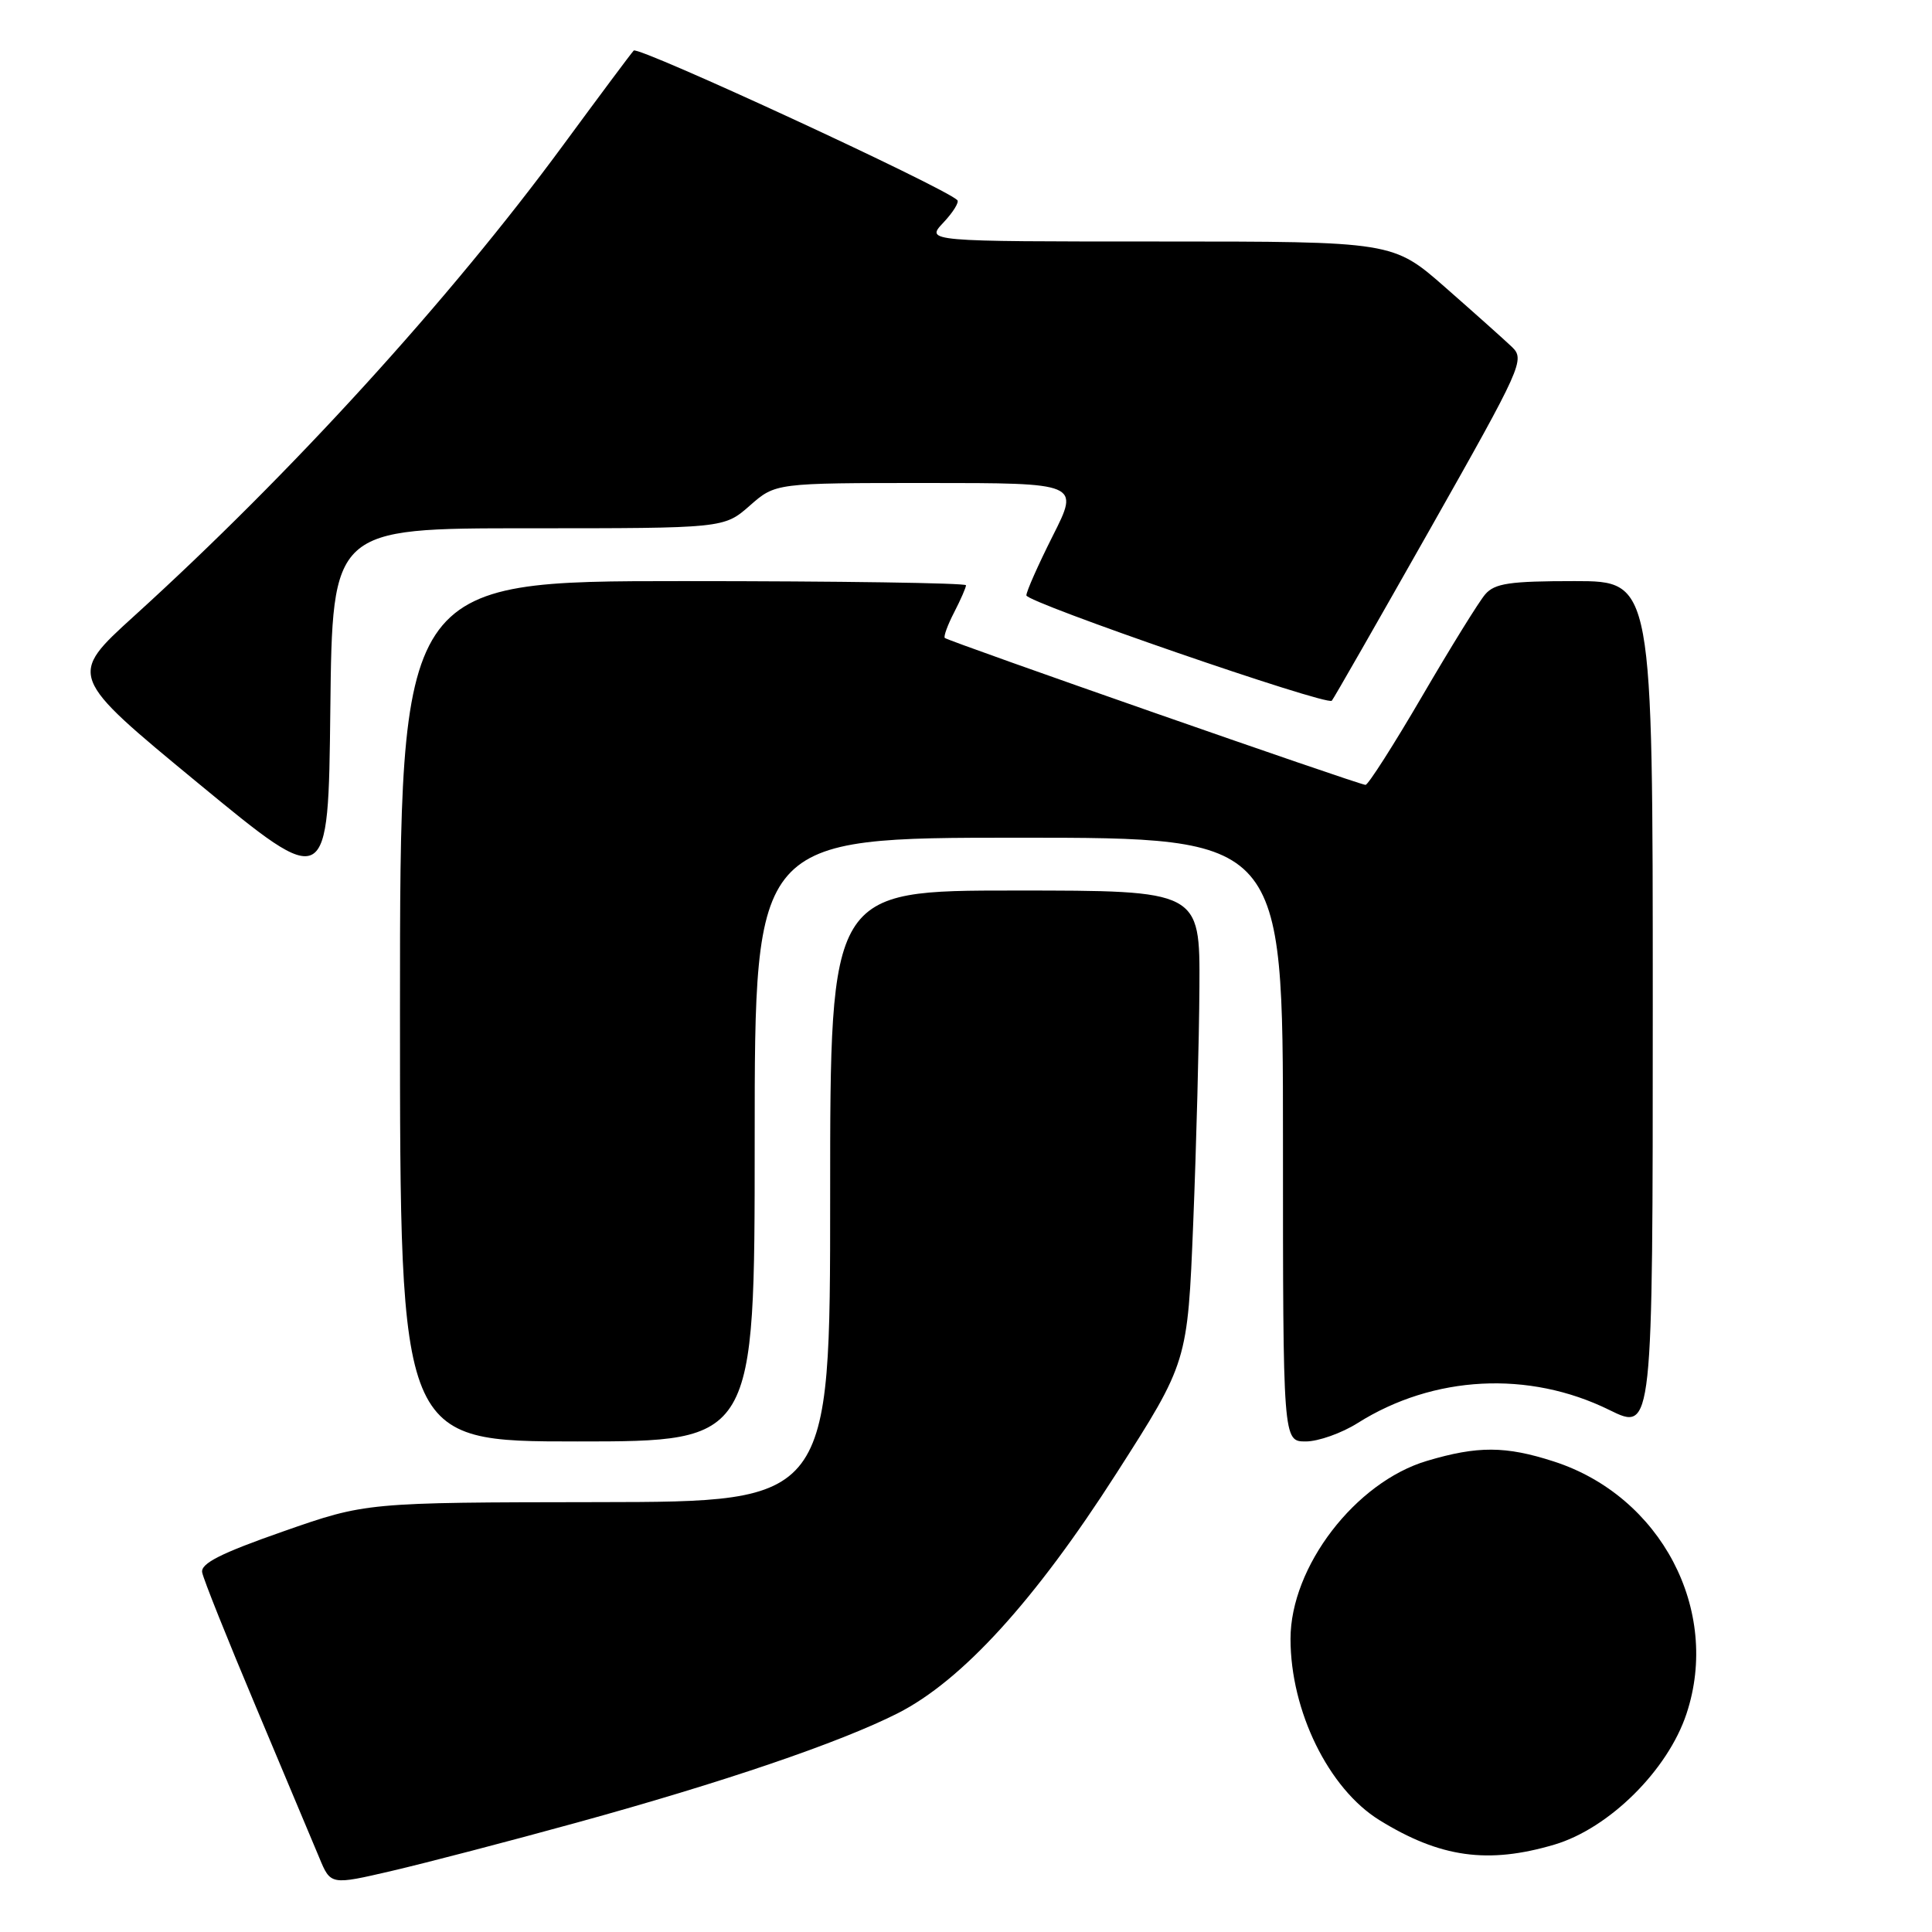 <?xml version="1.0" encoding="UTF-8" standalone="no"?>
<!DOCTYPE svg PUBLIC "-//W3C//DTD SVG 1.1//EN" "http://www.w3.org/Graphics/SVG/1.1/DTD/svg11.dtd" >
<svg xmlns="http://www.w3.org/2000/svg" xmlns:xlink="http://www.w3.org/1999/xlink" version="1.1" viewBox="0 0 256 256">
 <g >
 <path fill="currentColor"
d=" M 76.41 241.51 C 95.78 236.18 111.24 230.92 118.93 227.03 C 127.45 222.72 137.12 212.11 147.93 195.23 C 157.36 180.50 157.36 180.50 158.11 162.00 C 158.52 151.82 158.89 137.76 158.93 130.75 C 159.00 118.00 159.00 118.00 134.50 118.00 C 110.00 118.00 110.00 118.00 110.00 158.50 C 110.00 199.00 110.00 199.00 79.25 199.04 C 48.50 199.08 48.50 199.08 37.50 202.93 C 29.26 205.81 26.57 207.17 26.79 208.35 C 26.94 209.22 30.16 217.26 33.93 226.21 C 37.70 235.17 41.47 244.14 42.30 246.14 C 43.81 249.79 43.81 249.79 51.93 247.90 C 56.39 246.86 67.41 243.99 76.41 241.51 Z  M 205.97 244.42 C 213.21 242.27 220.99 234.57 223.47 227.08 C 228.03 213.36 220.08 198.23 205.88 193.65 C 199.51 191.59 195.80 191.57 189.09 193.57 C 179.60 196.38 171.00 207.60 171.00 217.16 C 171.00 226.72 176.05 237.01 182.77 241.17 C 190.82 246.15 197.16 247.03 205.97 244.42 Z  M 100.00 151.00 C 100.00 111.00 100.00 111.00 135.00 111.00 C 170.00 111.00 170.00 111.00 170.00 151.00 C 170.00 191.00 170.00 191.00 173.02 191.00 C 174.68 191.00 177.78 189.90 179.90 188.56 C 189.94 182.23 202.58 181.57 213.25 186.83 C 219.00 189.66 219.00 189.66 219.00 133.33 C 219.00 77.00 219.00 77.00 208.65 77.00 C 200.04 77.00 198.06 77.29 196.80 78.75 C 195.97 79.71 192.21 85.79 188.44 92.25 C 184.67 98.71 181.29 104.00 180.94 104.00 C 180.10 104.00 125.64 84.97 125.19 84.53 C 125.01 84.34 125.56 82.82 126.43 81.14 C 127.29 79.47 128.00 77.85 128.00 77.55 C 128.00 77.25 111.12 77.00 90.50 77.00 C 53.00 77.00 53.00 77.00 53.00 134.00 C 53.00 191.00 53.00 191.00 76.50 191.00 C 100.00 191.00 100.00 191.00 100.00 151.00 Z  M 69.98 70.00 C 95.93 70.00 95.93 70.00 99.35 67.00 C 102.76 64.00 102.76 64.00 122.89 64.00 C 143.03 64.00 143.03 64.00 139.51 70.98 C 137.58 74.81 136.00 78.37 136.00 78.89 C 136.00 79.82 175.79 93.55 176.47 92.85 C 176.67 92.66 182.52 82.42 189.49 70.11 C 201.69 48.53 202.09 47.65 200.33 45.96 C 199.32 45.00 195.37 41.47 191.54 38.11 C 184.58 32.00 184.58 32.00 153.61 32.00 C 122.65 32.00 122.65 32.00 125.00 29.50 C 126.29 28.13 127.12 26.79 126.85 26.52 C 125.15 24.82 84.56 6.06 83.97 6.70 C 83.57 7.14 79.36 12.79 74.60 19.26 C 59.57 39.70 38.56 62.76 17.76 81.64 C 9.03 89.57 9.03 89.57 26.26 103.78 C 43.50 117.99 43.50 117.99 43.77 94.00 C 44.04 70.00 44.04 70.00 69.98 70.00 Z "/>
</g>
</svg>